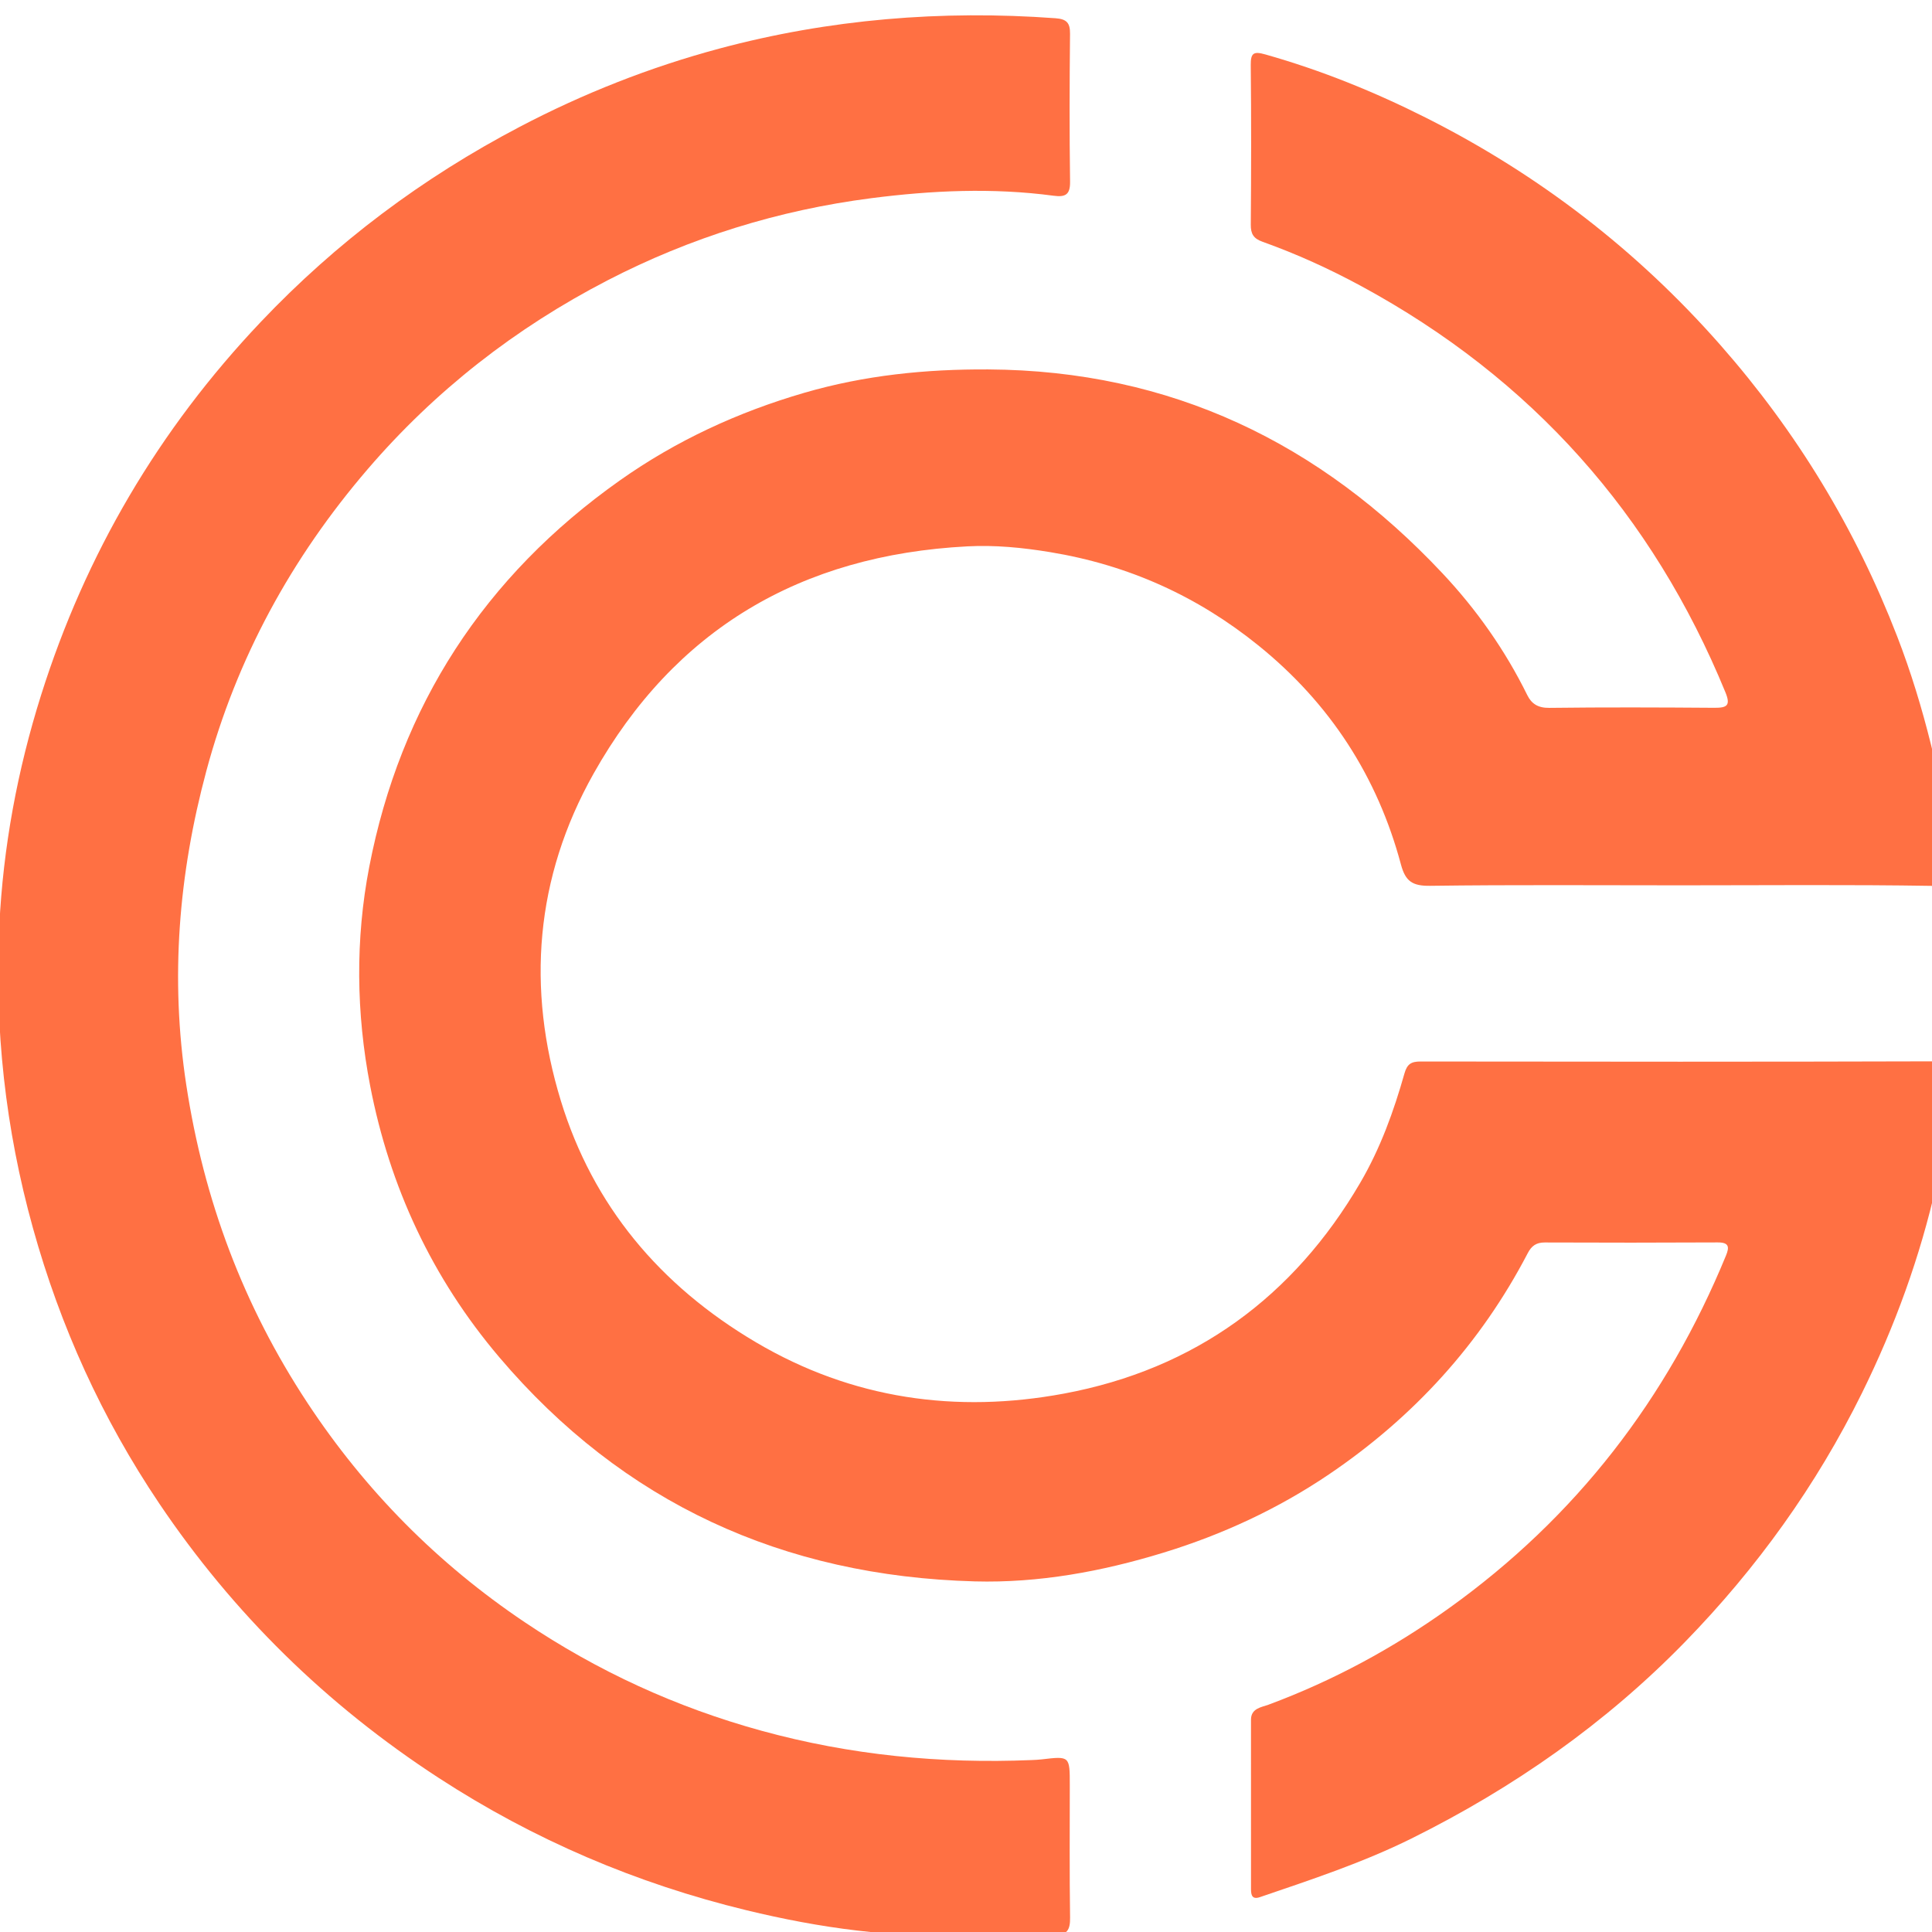 <?xml version="1.0" encoding="UTF-8" standalone="no"?>
<!-- Created with Inkscape (http://www.inkscape.org/) -->

<svg
   xmlns:dc="http://purl.org/dc/elements/1.1/"
   xmlns:cc="http://creativecommons.org/ns#"
   xmlns:rdf="http://www.w3.org/1999/02/22-rdf-syntax-ns#"
   xmlns:svg="http://www.w3.org/2000/svg"
   xmlns="http://www.w3.org/2000/svg"
   xmlns:sodipodi="http://sodipodi.sourceforge.net/DTD/sodipodi-0.dtd"
   xmlns:inkscape="http://www.inkscape.org/namespaces/inkscape"
   width="128"
   height="128"
   viewBox="0 0 33.867 33.867"
   version="1.1"
   id="svg8"
   inkscape:version="0.92.2 (5c3e80d, 2017-08-06)"
   sodipodi:docname="logo.svg">
  <defs
     id="defs2">
    <clipPath
       clipPathUnits="userSpaceOnUse"
       id="clipPath18">
      <path
         d="M 0,768 H 1366 V 0 H 0 Z"
         id="path16"
         inkscape:connector-curvature="0" />
    </clipPath>
  </defs>
  <sodipodi:namedview
     id="base"
     pagecolor="#ffffff"
     bordercolor="#666666"
     borderopacity="1.0"
     inkscape:pageopacity="0.0"
     inkscape:pageshadow="2"
     inkscape:zoom="1.979899"
     inkscape:cx="-51.364216"
     inkscape:cy="122.63562"
     inkscape:document-units="mm"
     inkscape:current-layer="layer1"
     showgrid="false"
     units="px"
     width="128px"
     inkscape:window-width="1920"
     inkscape:window-height="1017"
     inkscape:window-x="-8"
     inkscape:window-y="-8"
     inkscape:window-maximized="1" />
  <g
     inkscape:label="Ebene 1"
     inkscape:groupmode="layer"
     id="layer1"
     transform="translate(0,-263.133)">
    <g
       id="g10"
       transform="matrix(0.135,0,0,-0.13,-75.164,326.497)">
      <g
         transform="matrix(2.306,0,0,2.346,-566.49,-495.785)"
         id="g12">
        <g
           id="g14"
           clip-path="url(#clipPath18)">
          <g
             id="g20"
             transform="translate(581.736,368.21)">
            <path
               inkscape:connector-curvature="0"
               d="m 0,0 c -4.701,0 -9.402,0.036 -14.103,-0.028 -0.995,-0.014 -1.39,0.256 -1.643,1.221 -1.322,5.046 -3.989,9.262 -8.025,12.591 -3.433,2.832 -7.315,4.625 -11.73,5.367 -1.563,0.263 -3.108,0.415 -4.661,0.332 -9.394,-0.5 -16.484,-4.784 -21.046,-13.061 -3.301,-5.989 -3.778,-12.361 -1.843,-18.809 1.803,-6.003 5.56,-10.609 10.988,-13.88 5.426,-3.27 11.287,-4.096 17.341,-2.947 7.371,1.4 12.936,5.569 16.684,12.12 1.136,1.984 1.885,4.106 2.49,6.286 0.15,0.537 0.379,0.683 0.91,0.682 9.742,-0.014 19.485,-0.02 29.227,0.01 0.821,0.002 0.963,-0.334 0.853,-0.996 -0.335,-2.021 -0.591,-4.059 -1.031,-6.056 -0.919,-4.174 -2.343,-8.178 -4.208,-12.033 -2.561,-5.291 -5.894,-10.028 -9.944,-14.276 -4.467,-4.683 -9.656,-8.394 -15.412,-11.309 -2.732,-1.384 -5.641,-2.363 -8.532,-3.369 -0.436,-0.153 -0.505,0.108 -0.505,0.457 0.002,3.247 0.001,6.494 -10e-4,9.741 0,0.66 0.6,0.716 0.986,0.862 3.641,1.38 7.013,3.244 10.151,5.537 7.173,5.241 12.299,12.06 15.609,20.277 0.2,0.494 0.173,0.759 -0.466,0.756 -3.248,-0.017 -6.495,-0.017 -9.742,-0.003 -0.483,0.002 -0.746,-0.205 -0.954,-0.614 -2.651,-5.195 -6.42,-9.421 -11.206,-12.723 -2.865,-1.976 -5.981,-3.452 -9.321,-4.496 -3.465,-1.083 -7.008,-1.746 -10.608,-1.647 -10.81,0.3 -19.813,4.516 -26.769,12.875 -3.792,4.556 -6.183,9.813 -7.279,15.612 -0.788,4.167 -0.839,8.416 -0.051,12.581 1.75,9.25 6.471,16.702 14.12,22.219 3.152,2.274 6.635,3.92 10.383,5.032 3.391,1.006 6.824,1.362 10.352,1.342 10.305,-0.061 18.694,-4.24 25.572,-11.713 1.929,-2.095 3.539,-4.433 4.782,-7.01 0.24,-0.498 0.609,-0.738 1.236,-0.73 3.098,0.039 6.196,0.027 9.294,0.004 0.718,-0.005 0.932,0.13 0.625,0.893 -4.1,10.2 -10.886,18.027 -20.526,23.356 -1.784,0.985 -3.624,1.839 -5.535,2.536 -0.507,0.185 -0.668,0.449 -0.664,0.98 0.024,3.06 0.029,6.121 -0.002,9.182 -0.006,0.691 0.162,0.797 0.82,0.607 3.149,-0.908 6.161,-2.155 9.066,-3.65 C -7.953,40.832 -2.428,36.476 2.249,31.045 6.551,26.05 9.855,20.486 12.195,14.309 13.747,10.213 14.667,5.99 15.371,1.698 15.389,1.588 15.39,1.475 15.414,1.365 15.635,0.367 15.409,-0.052 14.219,-0.032 9.48,0.046 4.74,0 0,0"
               style="fill:#ff7043;fill-opacity:1;fill-rule:nonzero;stroke:none"
               id="path22" />
          </g>
          <g
             id="g24"
             transform="translate(541.732,307.89)">
            <path
               inkscape:connector-curvature="0"
               d="m 0,0 c -4.274,-0.218 -8.485,0.393 -12.602,1.412 -6.19,1.532 -11.974,4.051 -17.323,7.604 -6.331,4.205 -11.573,9.46 -15.74,15.779 -3.218,4.882 -5.568,10.165 -7.11,15.831 -1.553,5.703 -2.172,11.485 -1.892,17.365 0.214,4.518 1.019,8.948 2.355,13.273 2.499,8.086 6.611,15.245 12.377,21.448 4.233,4.553 9.092,8.272 14.579,11.209 3.582,1.917 7.326,3.423 11.216,4.489 6.195,1.696 12.533,2.227 18.949,1.748 0.624,-0.047 0.821,-0.267 0.815,-0.889 -0.028,-2.836 -0.036,-5.673 0.002,-8.509 0.01,-0.742 -0.261,-0.895 -0.926,-0.804 -3.428,0.468 -6.872,0.305 -10.269,-0.141 -5.214,-0.685 -10.196,-2.264 -14.856,-4.725 -5.19,-2.741 -9.714,-6.35 -13.498,-10.848 -4.3,-5.111 -7.382,-10.877 -9.086,-17.347 -1.563,-5.936 -2.045,-11.919 -1.131,-18.043 0.986,-6.607 3.21,-12.689 6.83,-18.29 3.24,-5.013 7.307,-9.218 12.223,-12.592 4.099,-2.814 8.532,-4.895 13.343,-6.244 C -6.747,10.324 -1.686,9.823 3.472,10.043 3.658,10.051 3.845,10.06 4.03,10.082 5.612,10.273 5.61,10.274 5.61,8.6 5.61,6.062 5.59,3.523 5.626,0.986 5.636,0.281 5.464,-0.034 4.7,-0.014 3.134,0.029 1.567,0 0,0"
               style="fill:#ff7043;fill-opacity:1;fill-rule:nonzero;stroke:none"
               id="path26" />
          </g>
        </g>
      </g>
    </g>
  </g>
</svg>
